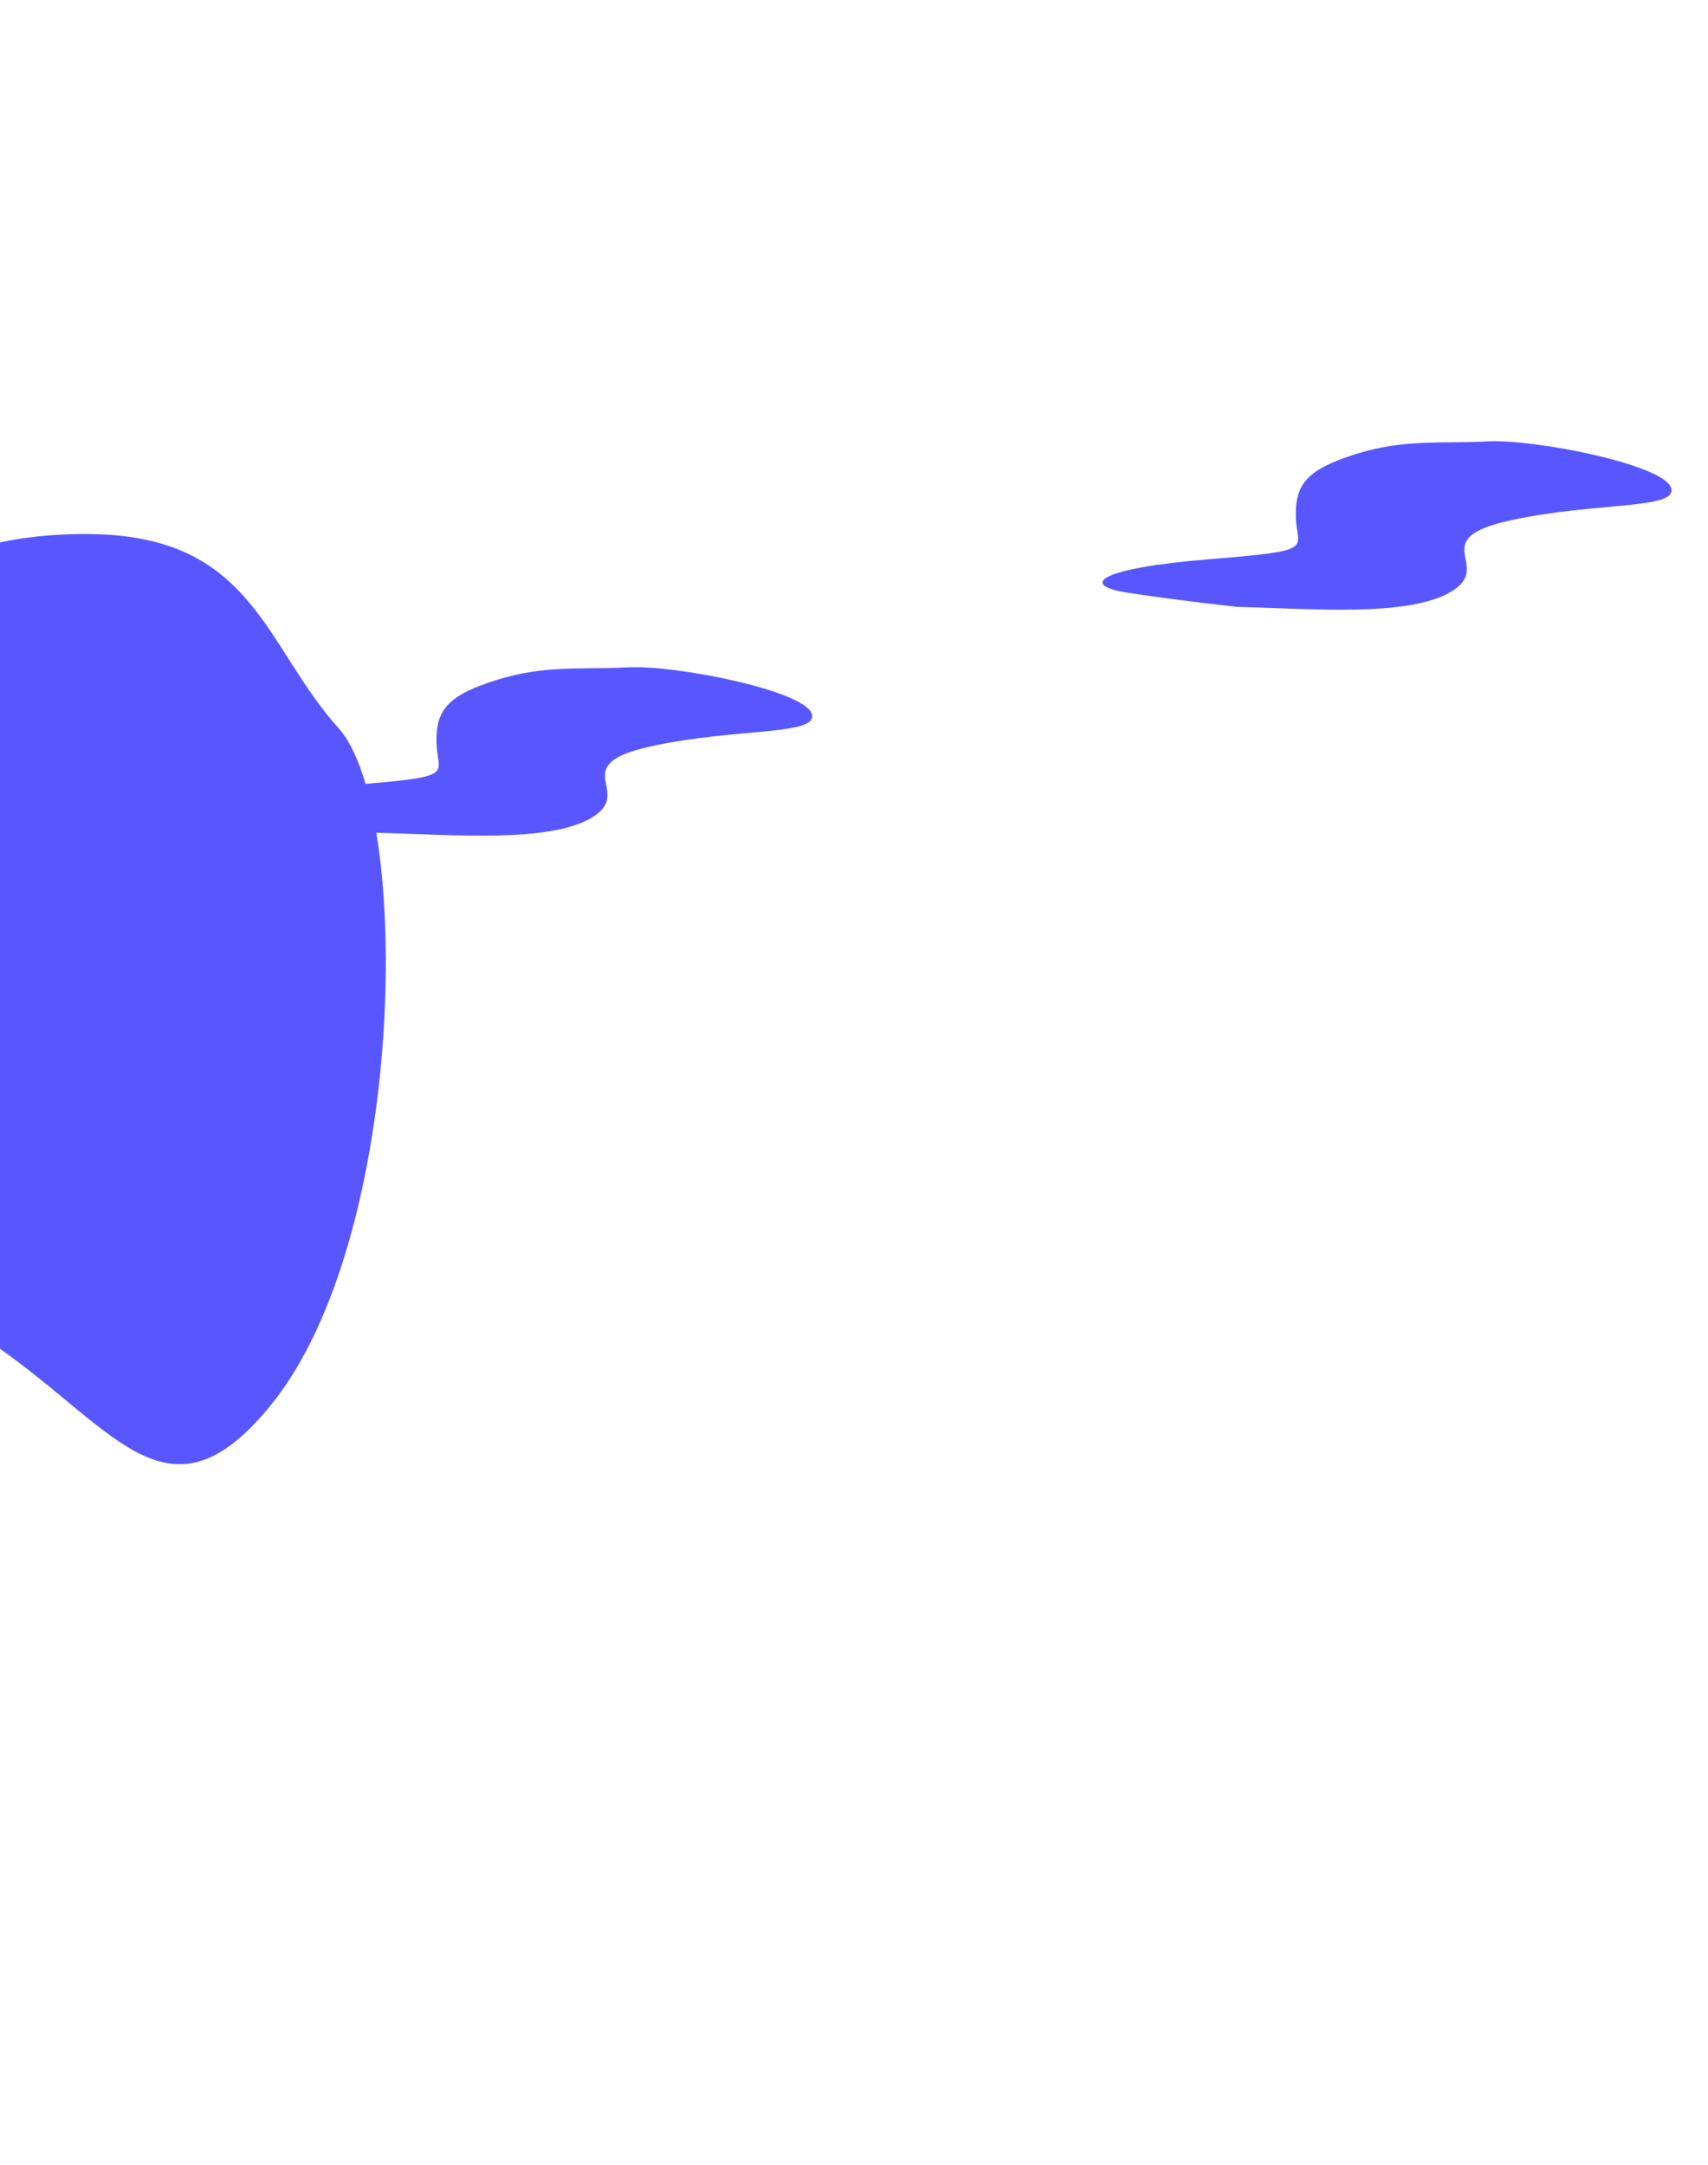 <svg width="1920" height="2434" viewBox="0 0 1920 2434" fill="none" xmlns="http://www.w3.org/2000/svg">
    <g filter="url(#filter0_f_2023_8611)">
        <path
            d="M-750.181 1817.25C-996.504 1904.23 -1068.14 1611.57 -1158.2 1425.02C-1170.29 1362.37 -1197.12 1203.02 -1207.67 1066.76C-1220.85 896.422 -1072.45 820.667 -855.447 1013.9C-638.44 1207.13 -664.503 1152.85 -430.037 914.501C-195.572 676.151 -71.949 596.573 106.54 600.503C285.029 604.432 298.009 726.886 380.581 818.569C463.152 910.252 457.669 1389.49 305.392 1578.42C153.115 1767.34 98.365 1507.06 -157.355 1441.96C-413.074 1376.87 -503.858 1730.27 -750.181 1817.25Z"
            fill="#5857FF" />
    </g>
    <g filter="url(#filter1_f_2023_8611)">
        <path
            d="M665.686 918.878C617.577 948.069 507.943 938.168 424.671 936.212C402.181 933.775 346.158 927.189 301.987 920.343C246.774 911.784 268.733 892.847 392.291 882.739C515.85 872.63 491.665 872.047 490.665 835.264C489.666 798.481 503.004 781.753 558.006 764.473C613.007 747.194 653.756 753.003 706.233 750.207C758.709 747.411 901.214 775.667 912.128 801.53C923.042 827.393 828.24 817.709 731.551 839.026C634.863 860.343 713.794 889.687 665.686 918.878Z"
            fill="#5857FF" />
    </g>
    <g filter="url(#filter2_f_2023_8611)">
        <path
            d="M1631.69 664.878C1583.58 694.069 1473.94 684.168 1390.67 682.212C1368.18 679.775 1312.16 673.189 1267.99 666.343C1212.77 657.784 1234.73 638.847 1358.29 628.739C1481.85 618.63 1457.66 618.047 1456.67 581.264C1455.67 544.481 1469 527.753 1524.01 510.473C1579.01 493.194 1619.76 499.003 1672.23 496.207C1724.71 493.411 1867.21 521.667 1878.13 547.53C1889.04 573.393 1794.24 563.709 1697.55 585.026C1600.86 606.343 1679.79 635.687 1631.69 664.878Z"
            fill="#5857FF" />
    </g>
    <defs>
        <filter id="filter0_f_2023_8611" x="-1808.48" y="0.365" width="2842.17" height="2432.66"
            filterUnits="userSpaceOnUse" color-interpolation-filters="sRGB">
            <feFlood flood-opacity="0" result="BackgroundImageFix" />
            <feBlend mode="normal" in="SourceGraphic" in2="BackgroundImageFix" result="shape" />
            <feGaussianBlur stdDeviation="300" result="effect1_foregroundBlur_2023_8611" />
        </filter>
        <filter id="filter1_f_2023_8611" x="-55.061" y="421.562" width="1296.5" height="846.295"
            filterUnits="userSpaceOnUse" color-interpolation-filters="sRGB">
            <feFlood flood-opacity="0" result="BackgroundImageFix" />
            <feBlend mode="normal" in="SourceGraphic" in2="BackgroundImageFix" result="shape" />
            <feGaussianBlur stdDeviation="164.227" result="effect1_foregroundBlur_2023_8611" />
        </filter>
        <filter id="filter2_f_2023_8611" x="910.939" y="167.562" width="1296.5" height="846.295"
            filterUnits="userSpaceOnUse" color-interpolation-filters="sRGB">
            <feFlood flood-opacity="0" result="BackgroundImageFix" />
            <feBlend mode="normal" in="SourceGraphic" in2="BackgroundImageFix" result="shape" />
            <feGaussianBlur stdDeviation="164.227" result="effect1_foregroundBlur_2023_8611" />
        </filter>
    </defs>
</svg>